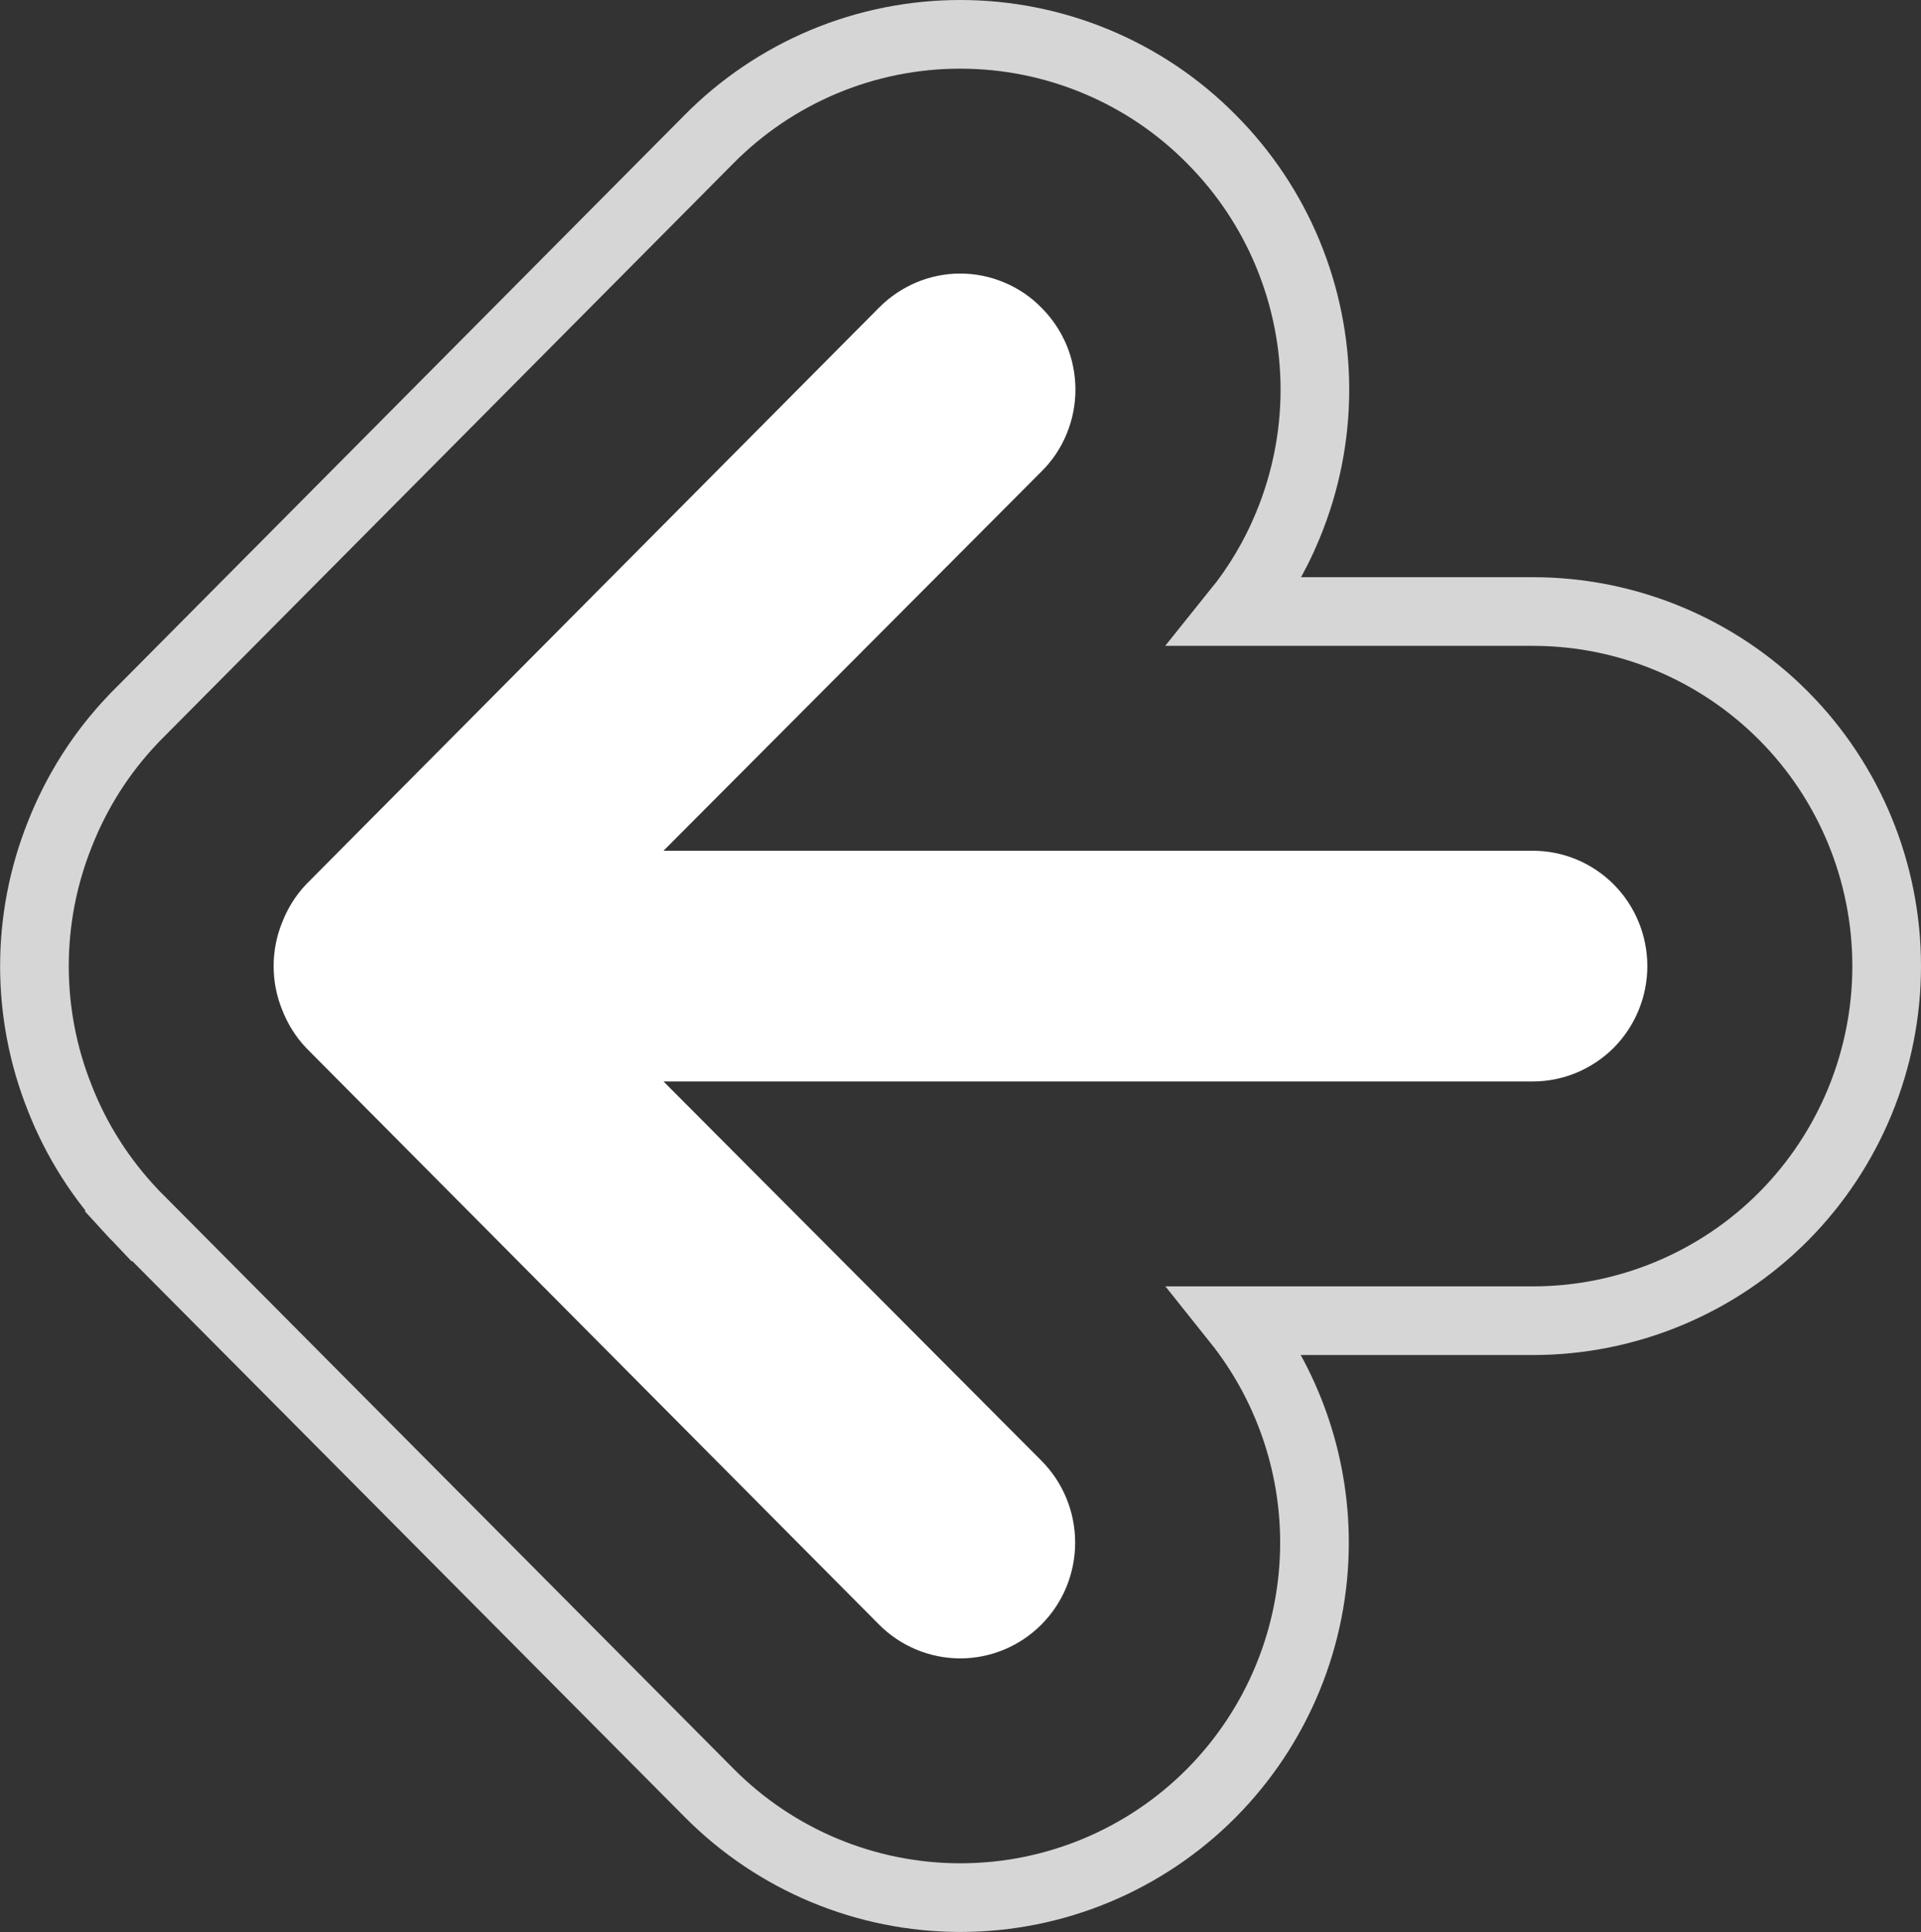 <?xml version="1.0" encoding="UTF-8"?>
<svg id="Layer_2" data-name="Layer 2" xmlns="http://www.w3.org/2000/svg" viewBox="0 0 139.9 140.69">
  <rect x="0" y="0" width="139.9" height="140.69" fill="#333333" stroke="none"/>
  <defs>
    <style>
      .cls-1 {
        fill: #fff;
        stroke-width: 0px;
        filter: drop-shadow(0 0 3px white);
      }

      .cls-2 {
        fill: none;
        stroke: rgba(255, 255, 255, .8);
        stroke-linecap: round;
        stroke-width: 5px;
        filter: drop-shadow(0 0 3px white);
      }
    </style>
  </defs>
  <g id="Layer_1-2" data-name="Layer 1">
    <g>
      <path class="cls-1" d="M111.63,78.75h-63.31l27.53,27.62c1.57,1.58,2.45,3.72,2.45,5.96s-.88,4.38-2.45,5.96c-1.57,1.58-3.7,2.47-5.92,2.47s-4.35-.89-5.92-2.47l-41.71-41.98c-.76-.8-1.35-1.74-1.75-2.77-.83-2.04-.83-4.34,0-6.38.4-1.03.99-1.97,1.75-2.77l41.71-41.98c.78-.79,1.7-1.41,2.71-1.84,1.02-.43,2.11-.65,3.21-.65s2.19.22,3.21.65c1.02.43,1.94,1.05,2.71,1.84.78.78,1.4,1.71,1.83,2.73.42,1.02.64,2.12.64,3.23s-.22,2.21-.64,3.23c-.42,1.02-1.04,1.95-1.83,2.73l-27.53,27.62h63.31c2.21,0,4.33.88,5.9,2.46,1.56,1.57,2.44,3.71,2.44,5.94s-.88,4.36-2.44,5.94c-1.57,1.57-3.69,2.46-5.9,2.46Z"/>
      <path class="cls-2" d="M9.83,88.48l-.02-.02-.02-.02-.11-.12,1.81-1.72-1.81,1.72c-2.3-2.42-4.11-5.26-5.32-8.35-2.47-6.17-2.47-13.06,0-19.23,1.22-3.1,3.02-5.94,5.32-8.35h0l.11-.12.02-.02.02-.02L51.62,10.15s0,0,0,0c2.38-2.41,5.22-4.33,8.36-5.65,3.15-1.32,6.53-2,9.95-2s6.8.68,9.95,2c3.13,1.31,5.96,3.22,8.34,5.63,2.39,2.4,4.28,5.23,5.57,8.35,1.3,3.14,1.97,6.5,1.97,9.89s-.67,6.75-1.97,9.89c-.93,2.26-2.18,4.37-3.71,6.27h21.56c6.87,0,13.44,2.75,18.26,7.6,4.82,4.85,7.5,11.41,7.5,18.22s-2.69,13.37-7.5,18.22c-4.82,4.85-11.39,7.6-18.26,7.6h-21.57c3.65,4.57,5.66,10.27,5.66,16.16,0,6.82-2.69,13.38-7.51,18.24-4.83,4.86-11.4,7.61-18.28,7.61s-13.45-2.75-18.28-7.61L9.83,88.48Z"/>
    </g>
  </g>
</svg>
